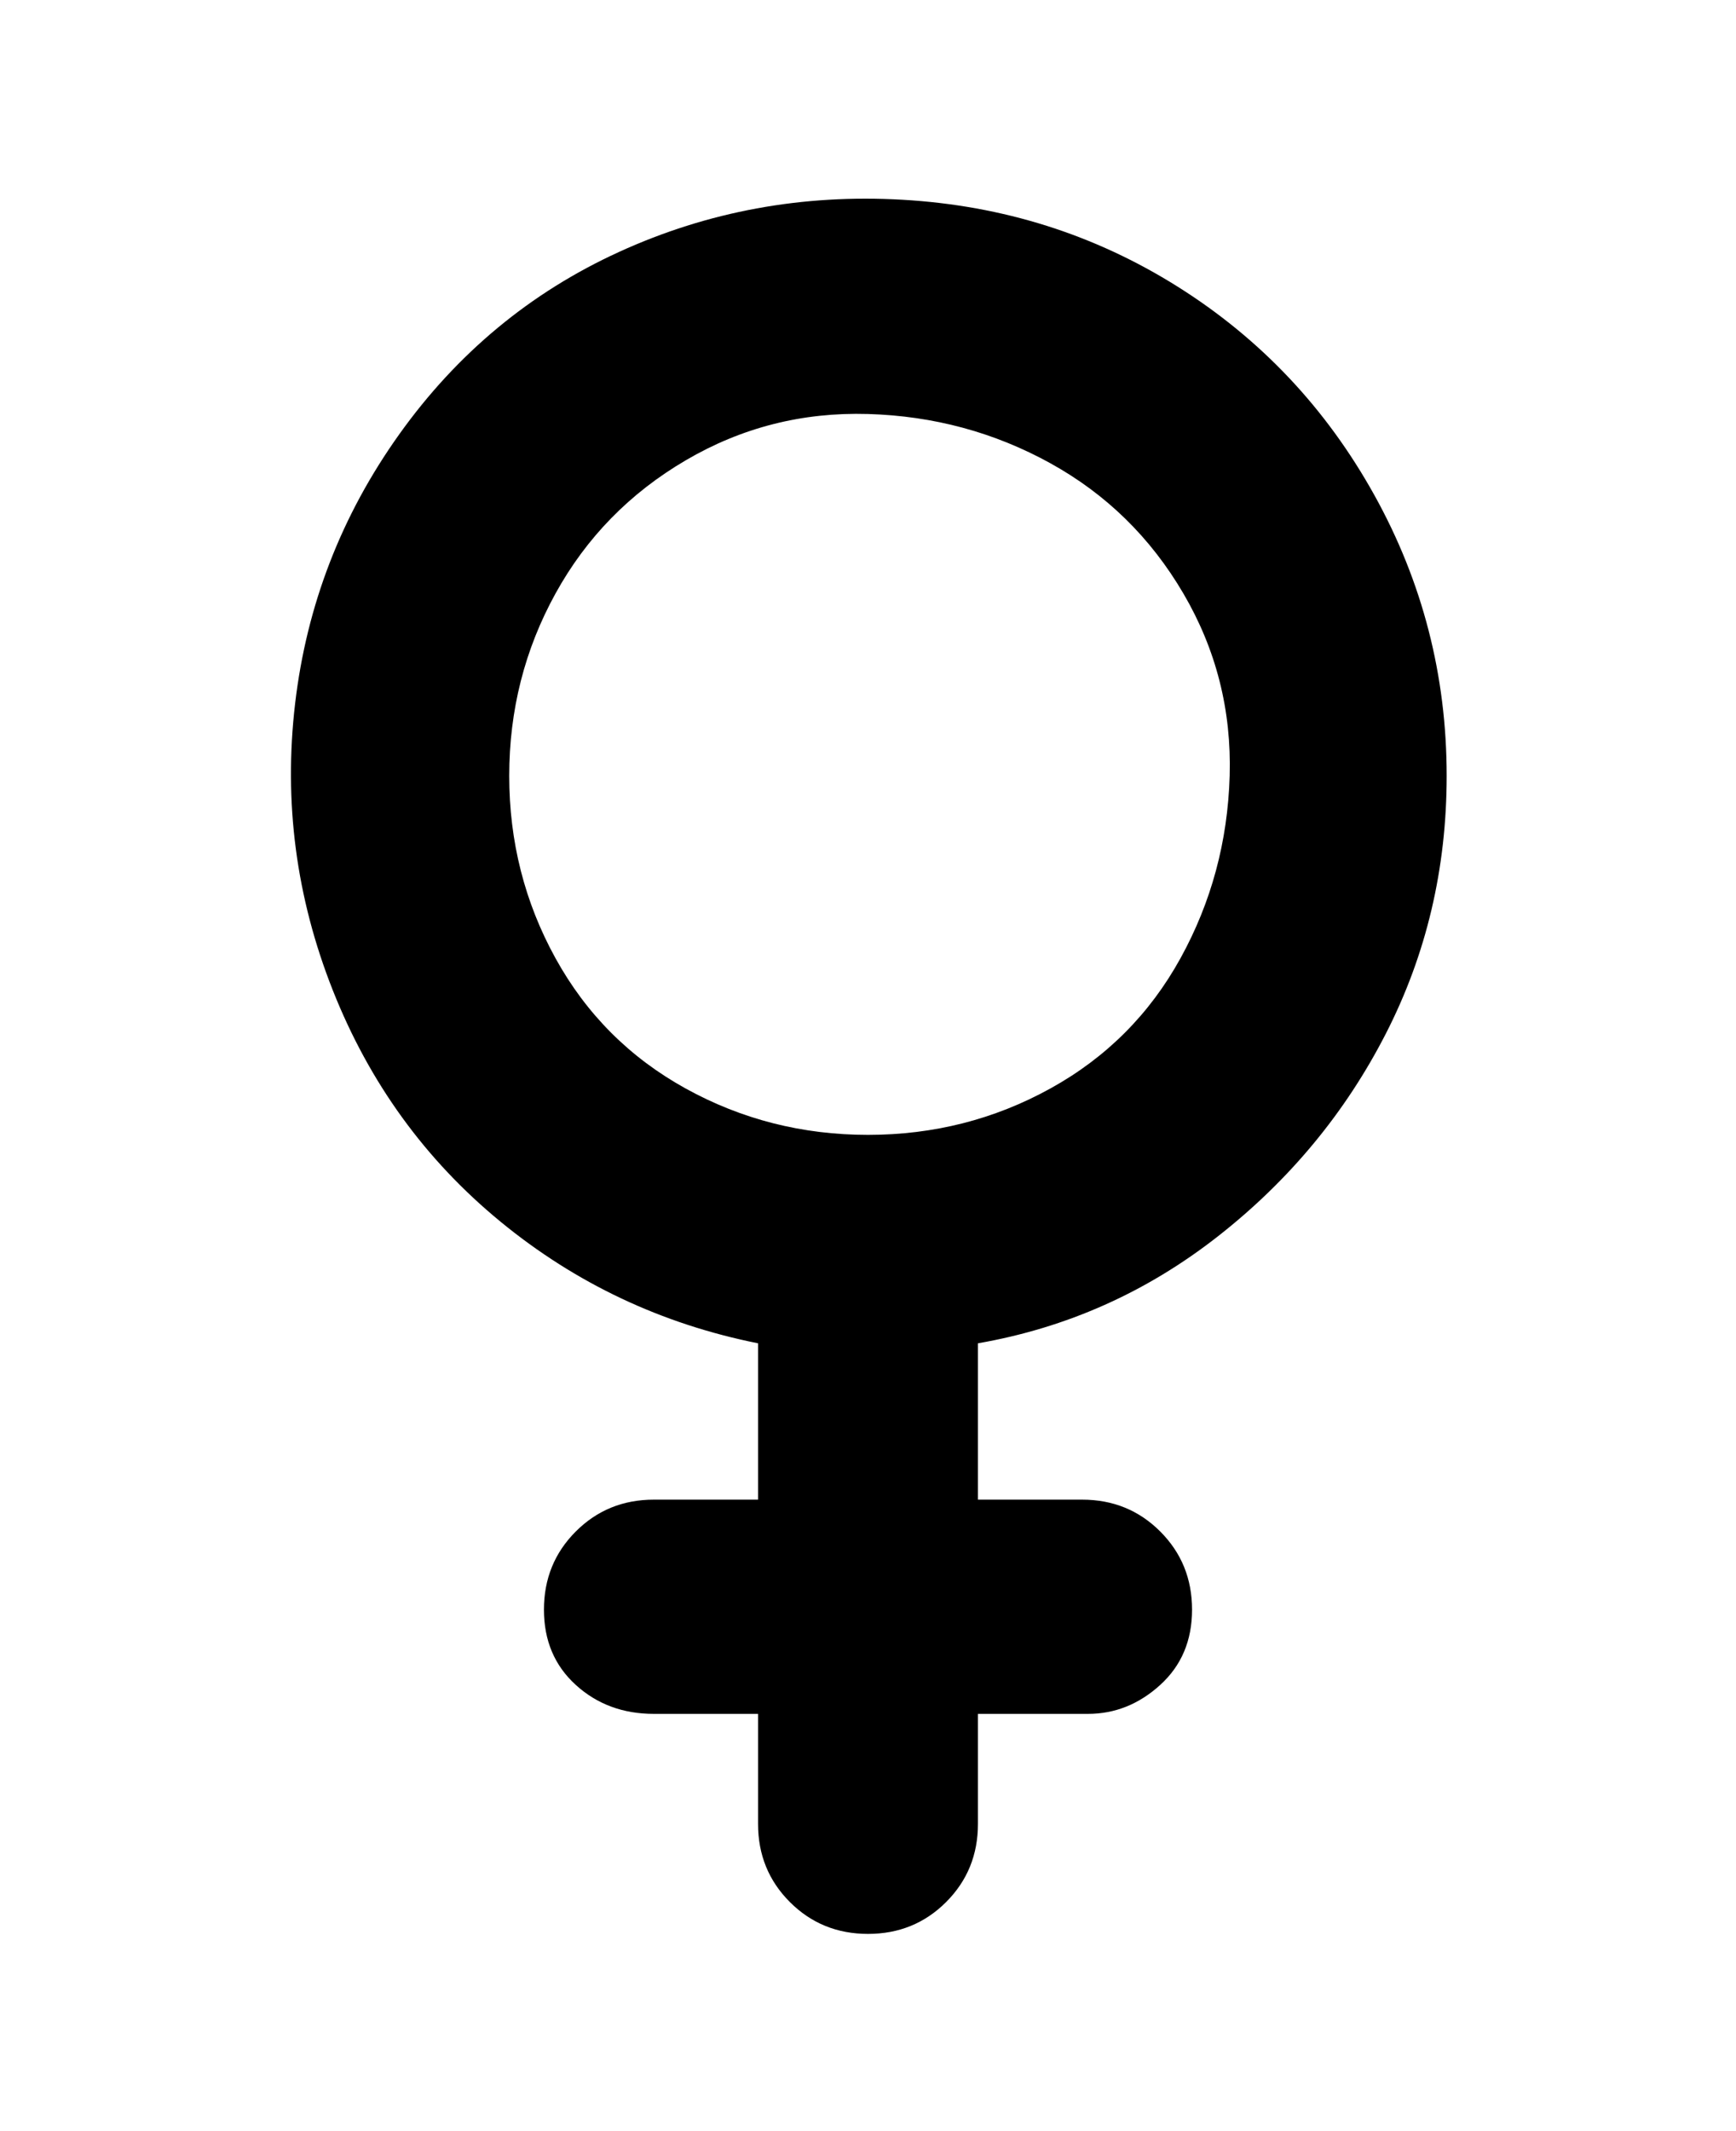 <svg viewBox="0 0 300 368" xmlns="http://www.w3.org/2000/svg"><path d="M250 134q0-26-12.5-48.5t-34-36Q182 36 156 34.5t-49 9Q84 54 69 75t-18 46.5Q48 147 57.5 171t29 40q19.5 16 44.5 21v27h-18q-8 0-13.5 5.5T94 278q0 8 5.5 13t13.5 5h18v19q0 8 5.5 13.5T150 334q8 0 13.5-5.5T169 315v-19h19q7 0 12.5-5t5.5-13q0-8-5.5-13.5T187 259h-18v-27q23-4 41.5-18.5t29-35Q250 158 250 134zm-162 0q0-17 8-31.5t22.5-23q14.5-8.5 31.5-8t31.5 8.5q14.5 8 23 22.5t8 31.5q-.5 17-8.5 31.5T181.5 188q-14.5 8-31.5 8t-31.5-8Q104 180 96 165.5T88 134z"/></svg>